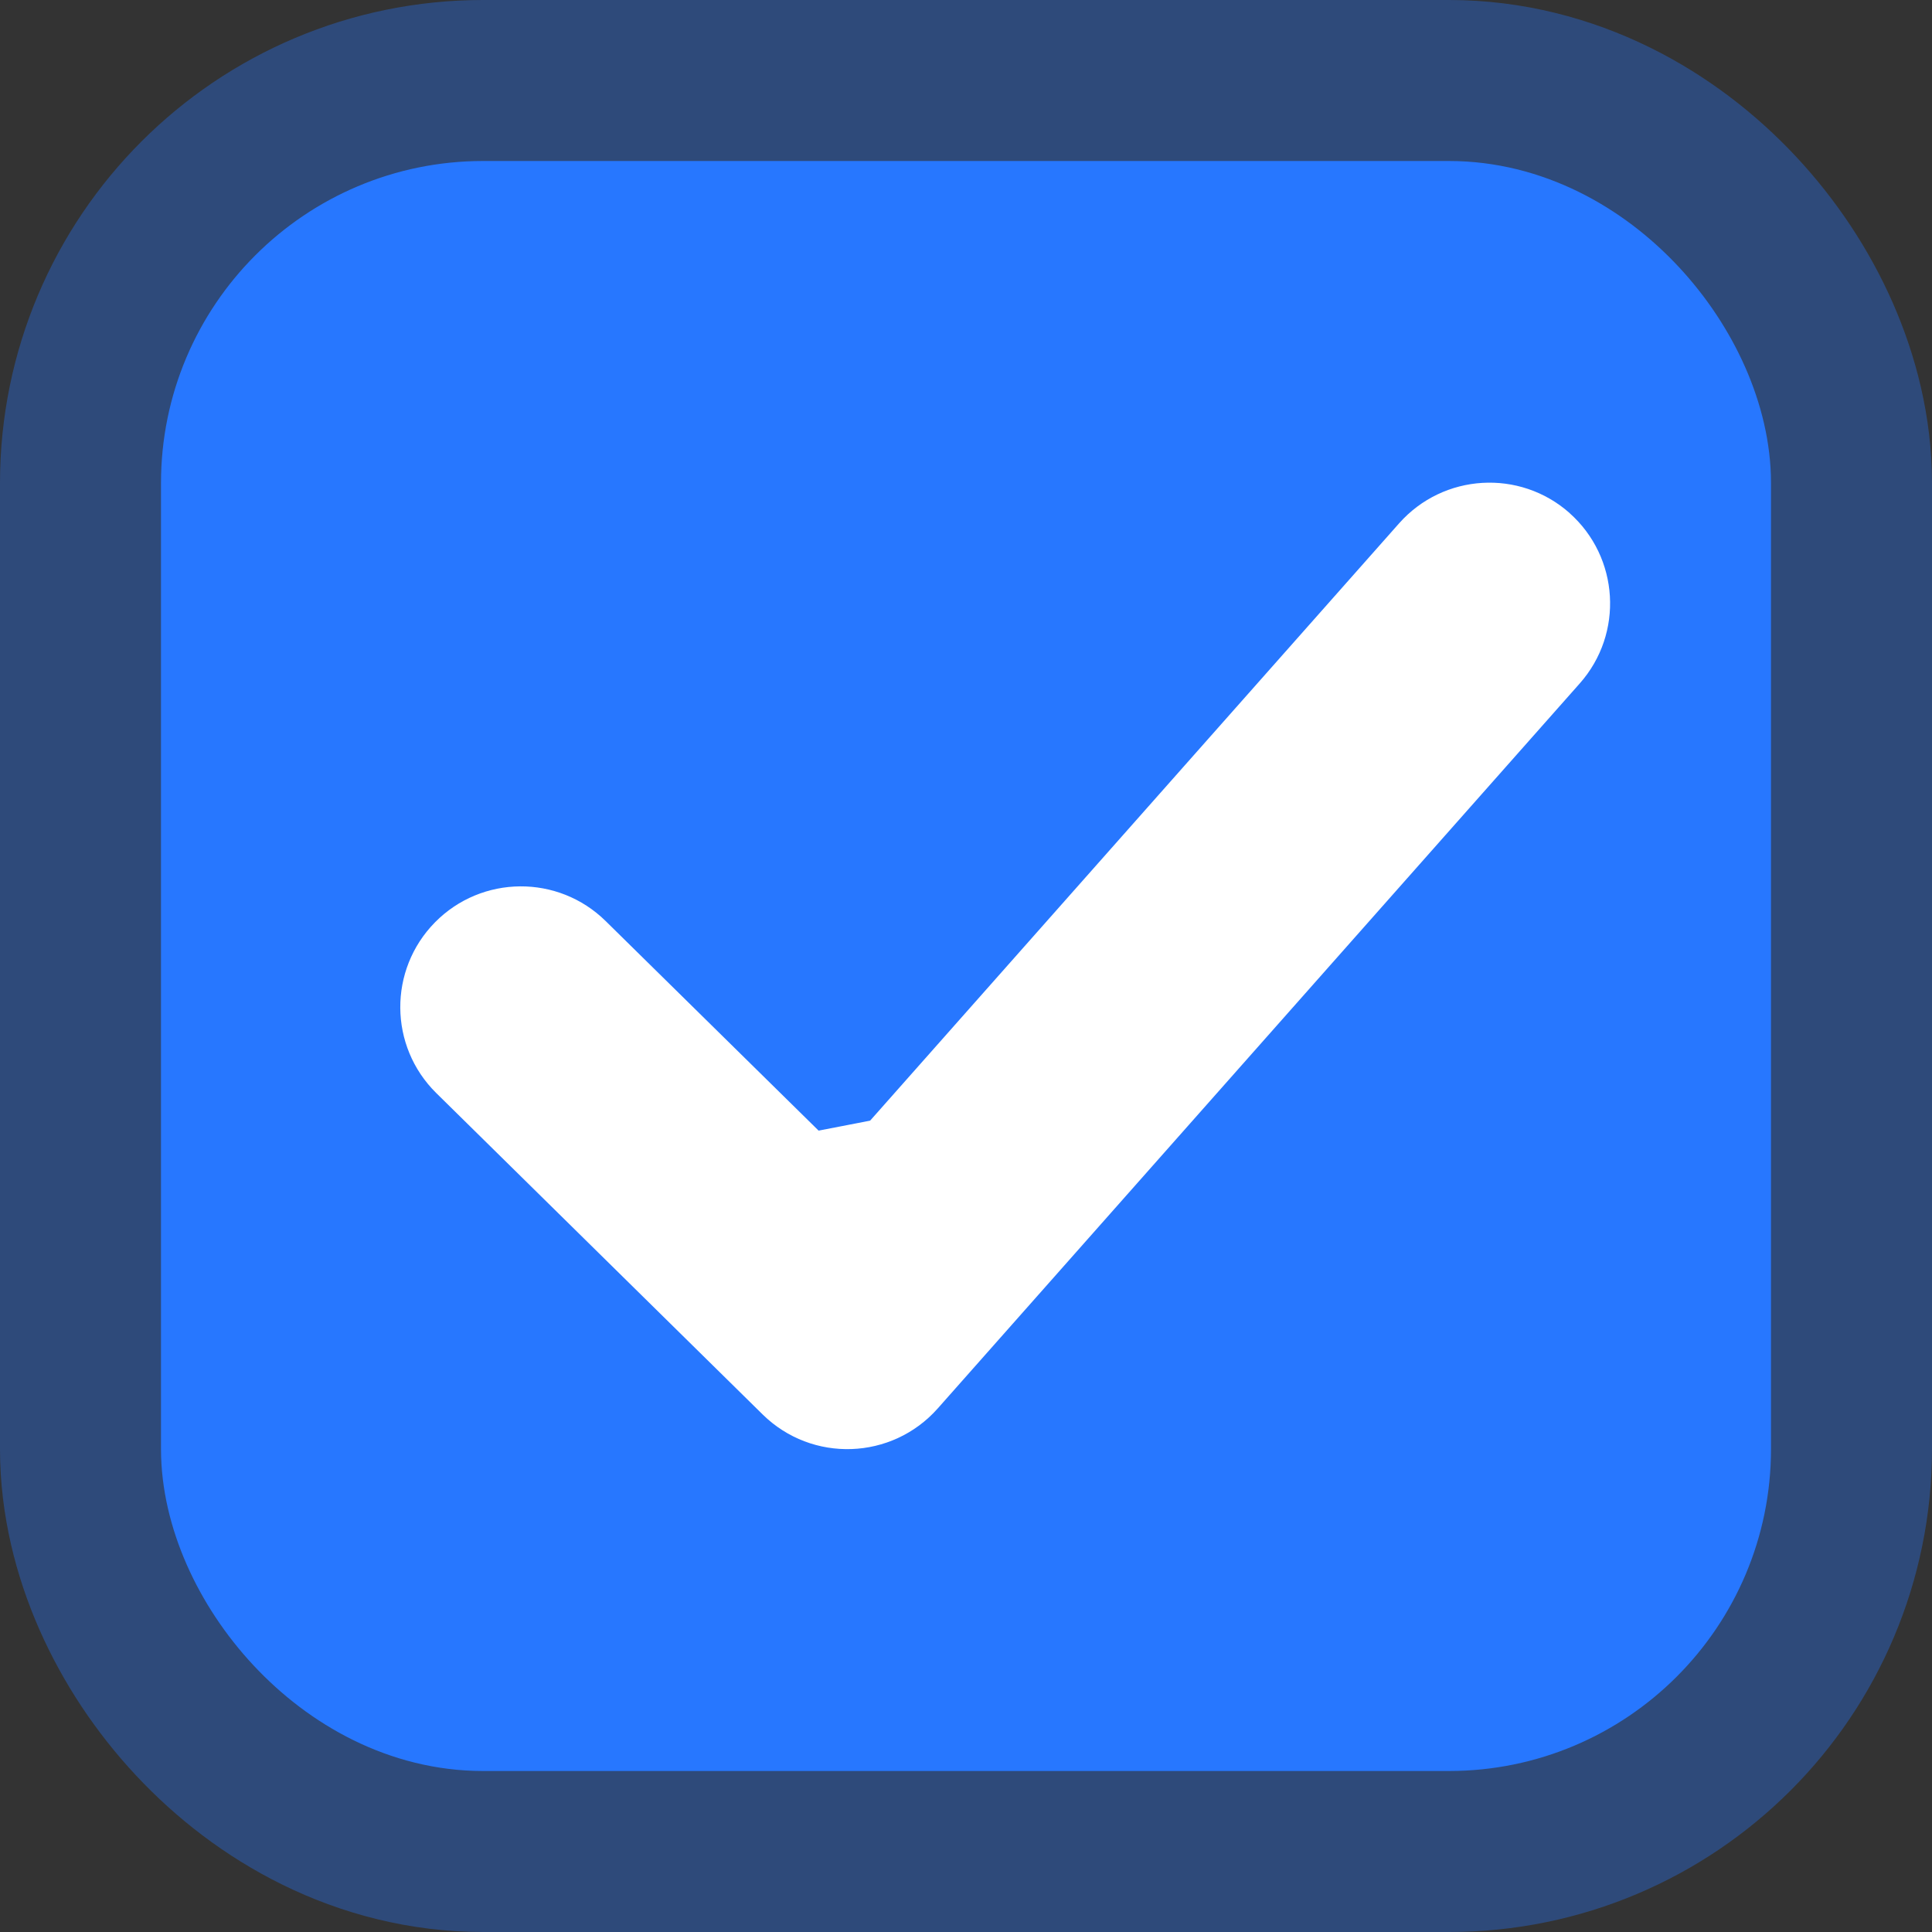 <?xml version="1.0" encoding="UTF-8" standalone="no"?>
<svg
   version="1.1"
   viewBox="0 0 24 24"
   id="svg10"
   sodipodi:docname="checkbox-focused.svg"
   inkscape:version="1.1.2 (0a00cf5339, 2022-02-04)"
   xmlns:inkscape="http://www.inkscape.org/namespaces/inkscape"
   xmlns:sodipodi="http://sodipodi.sourceforge.net/DTD/sodipodi-0.dtd"
   xmlns="http://www.w3.org/2000/svg"
   xmlns:svg="http://www.w3.org/2000/svg">
  <rect x="0" y="0" width="24" height="24" fill="#333333" stroke="none"/>
  <defs
     id="defs14" />
  <sodipodi:namedview
     id="namedview12"
     pagecolor="#ffffff"
     bordercolor="#666666"
     borderopacity="1.0"
     inkscape:pageshadow="2"
     inkscape:pageopacity="0.0"
     inkscape:pagecheckerboard="0"
     showgrid="false"
     inkscape:zoom="32.375"
     inkscape:cx="12"
     inkscape:cy="11.969112"
     inkscape:window-width="1920"
     inkscape:window-height="1051"
     inkscape:window-x="0"
     inkscape:window-y="29"
     inkscape:window-maximized="1"
     inkscape:current-layer="g8" />
  <g
     transform="translate(-342.5 -521.36)"
     id="g8">
    <rect
       x="345.5"
       y="524.36"
       width="18"
       height="18"
       rx="3"
       ry="3"
       style="fill:none;stroke-linejoin:round;stroke-opacity:.35;stroke-width:6;stroke:#2777ff"
       id="rect2" />
    <rect
       x="345.5"
       y="524.36"
       width="18"
       height="18"
       rx="3"
       ry="3"
       style="fill:#2777ff;stroke-linejoin:round;stroke-width:2;stroke:#2777ff"
       id="rect4" />
    <path
       d="m 361.998,527.733 c -0.62,-0.549 -1.567,-0.492 -2.117,0.127 l -6.572,7.421 v 0 l -0.64,0.124 -2.645,-2.603 c -0.59,-0.581 -1.539,-0.574 -2.12,0.015 -0.581,0.59 -0.575,1.539 0.015,2.121 l 4.055,3.993 c 0.613,0.603 1.605,0.568 2.175,-0.075 l 7.975,-9.006 c 0.549,-0.62 0.492,-1.567 -0.127,-2.117 z"
       style="fill:#ffffff;stroke-linecap:round;stroke-linejoin:round;-inkscape-stroke:none"
       id="path6"
       sodipodi:nodetypes="cccccccccccc" />
  </g>
</svg>
